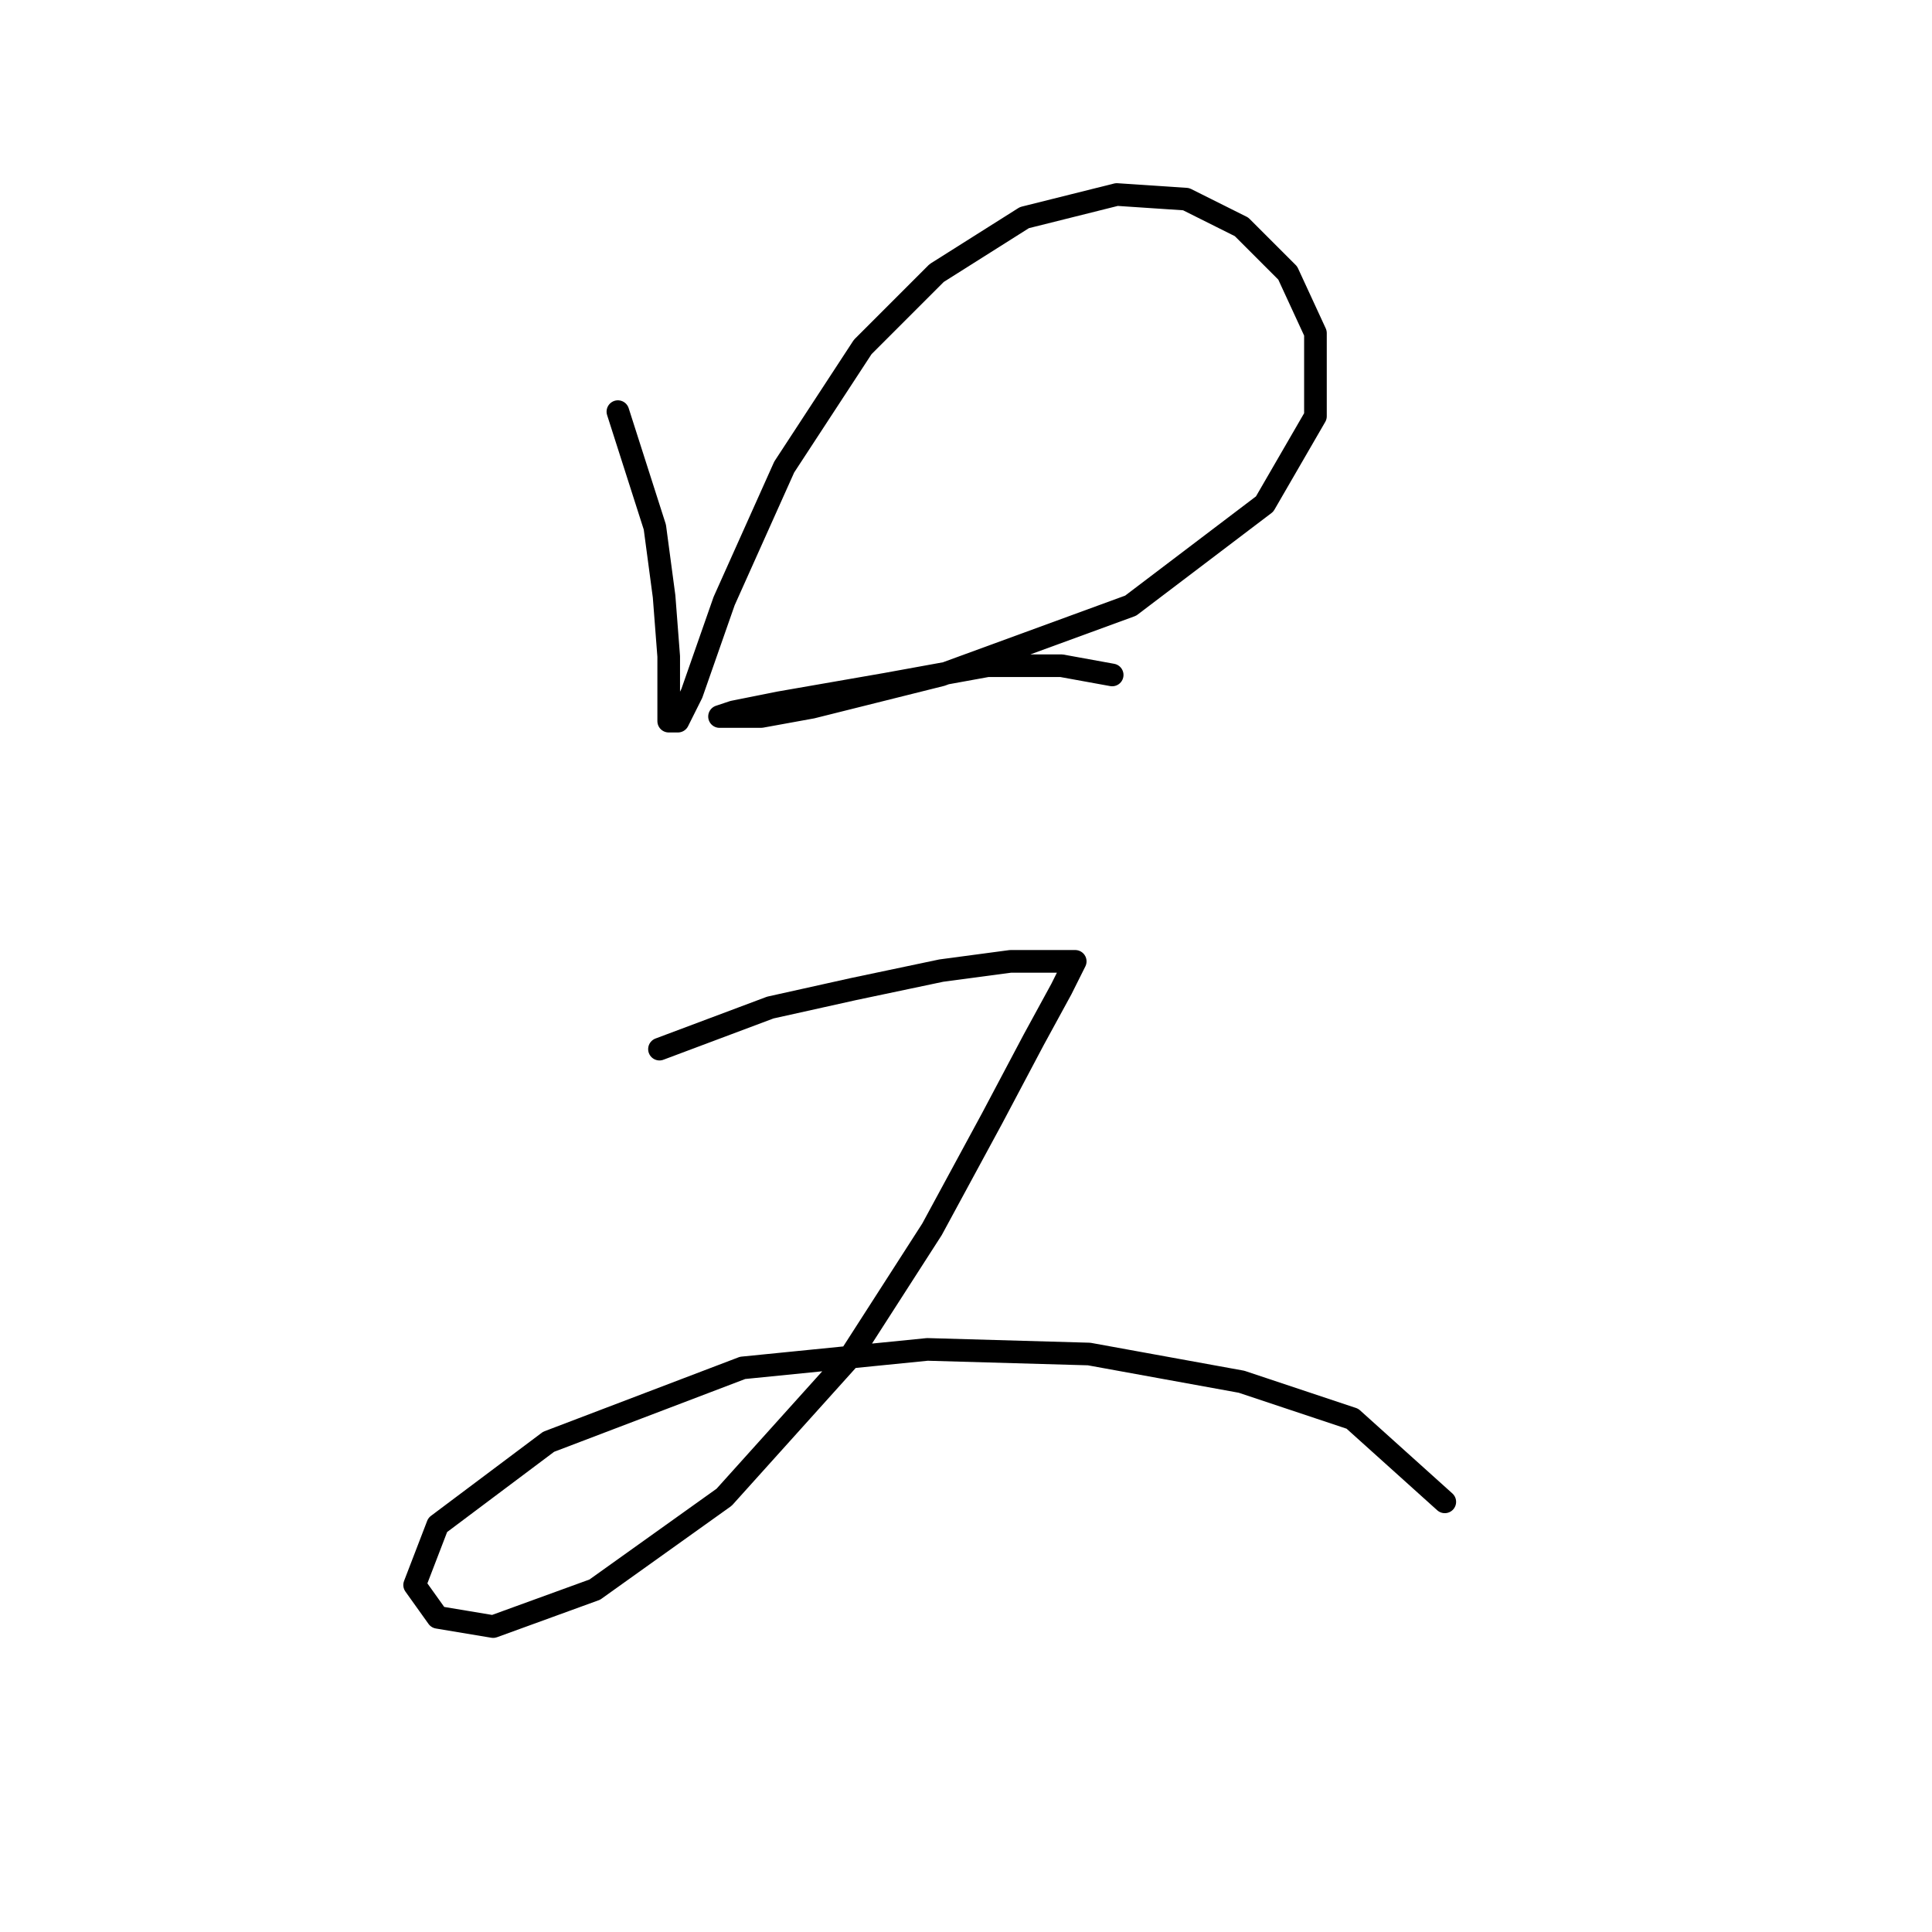 <?xml version="1.0" standalone="no"?>
    <svg width="256" height="256" xmlns="http://www.w3.org/2000/svg" version="1.1">
    <polyline stroke="black" stroke-width="3" stroke-linecap="round" fill="transparent" stroke-linejoin="round" points="81.874 54.544 86.771 69.847 87.995 79.028 88.607 86.986 88.607 92.495 88.607 95.555 89.831 95.555 91.668 91.883 95.952 79.64 103.91 61.889 114.316 45.974 124.11 36.18 135.74 28.835 147.982 25.774 157.164 26.387 164.509 30.059 170.63 36.18 174.303 44.138 174.303 55.156 167.57 66.786 149.818 80.253 124.722 89.434 107.582 93.719 100.849 94.943 96.564 94.943 95.34 94.943 97.177 94.331 103.298 93.107 117.376 90.658 130.843 88.21 140.637 88.21 147.37 89.434 147.37 89.434 " />
        <polyline stroke="black" stroke-width="3" stroke-linecap="round" fill="transparent" stroke-linejoin="round" points="87.383 139.015 102.073 133.506 113.091 131.058 124.722 128.61 133.903 127.385 139.412 127.385 142.473 127.385 142.473 127.385 140.637 131.058 136.964 137.791 131.455 148.197 123.497 162.888 112.479 180.027 95.952 198.39 78.813 210.633 65.347 215.53 58.001 214.305 54.941 210.021 58.001 202.063 72.692 191.045 98.401 181.251 122.885 178.803 144.309 179.415 164.509 183.088 179.2 187.985 191.442 199.003 191.442 199.003 " />
        </svg>
